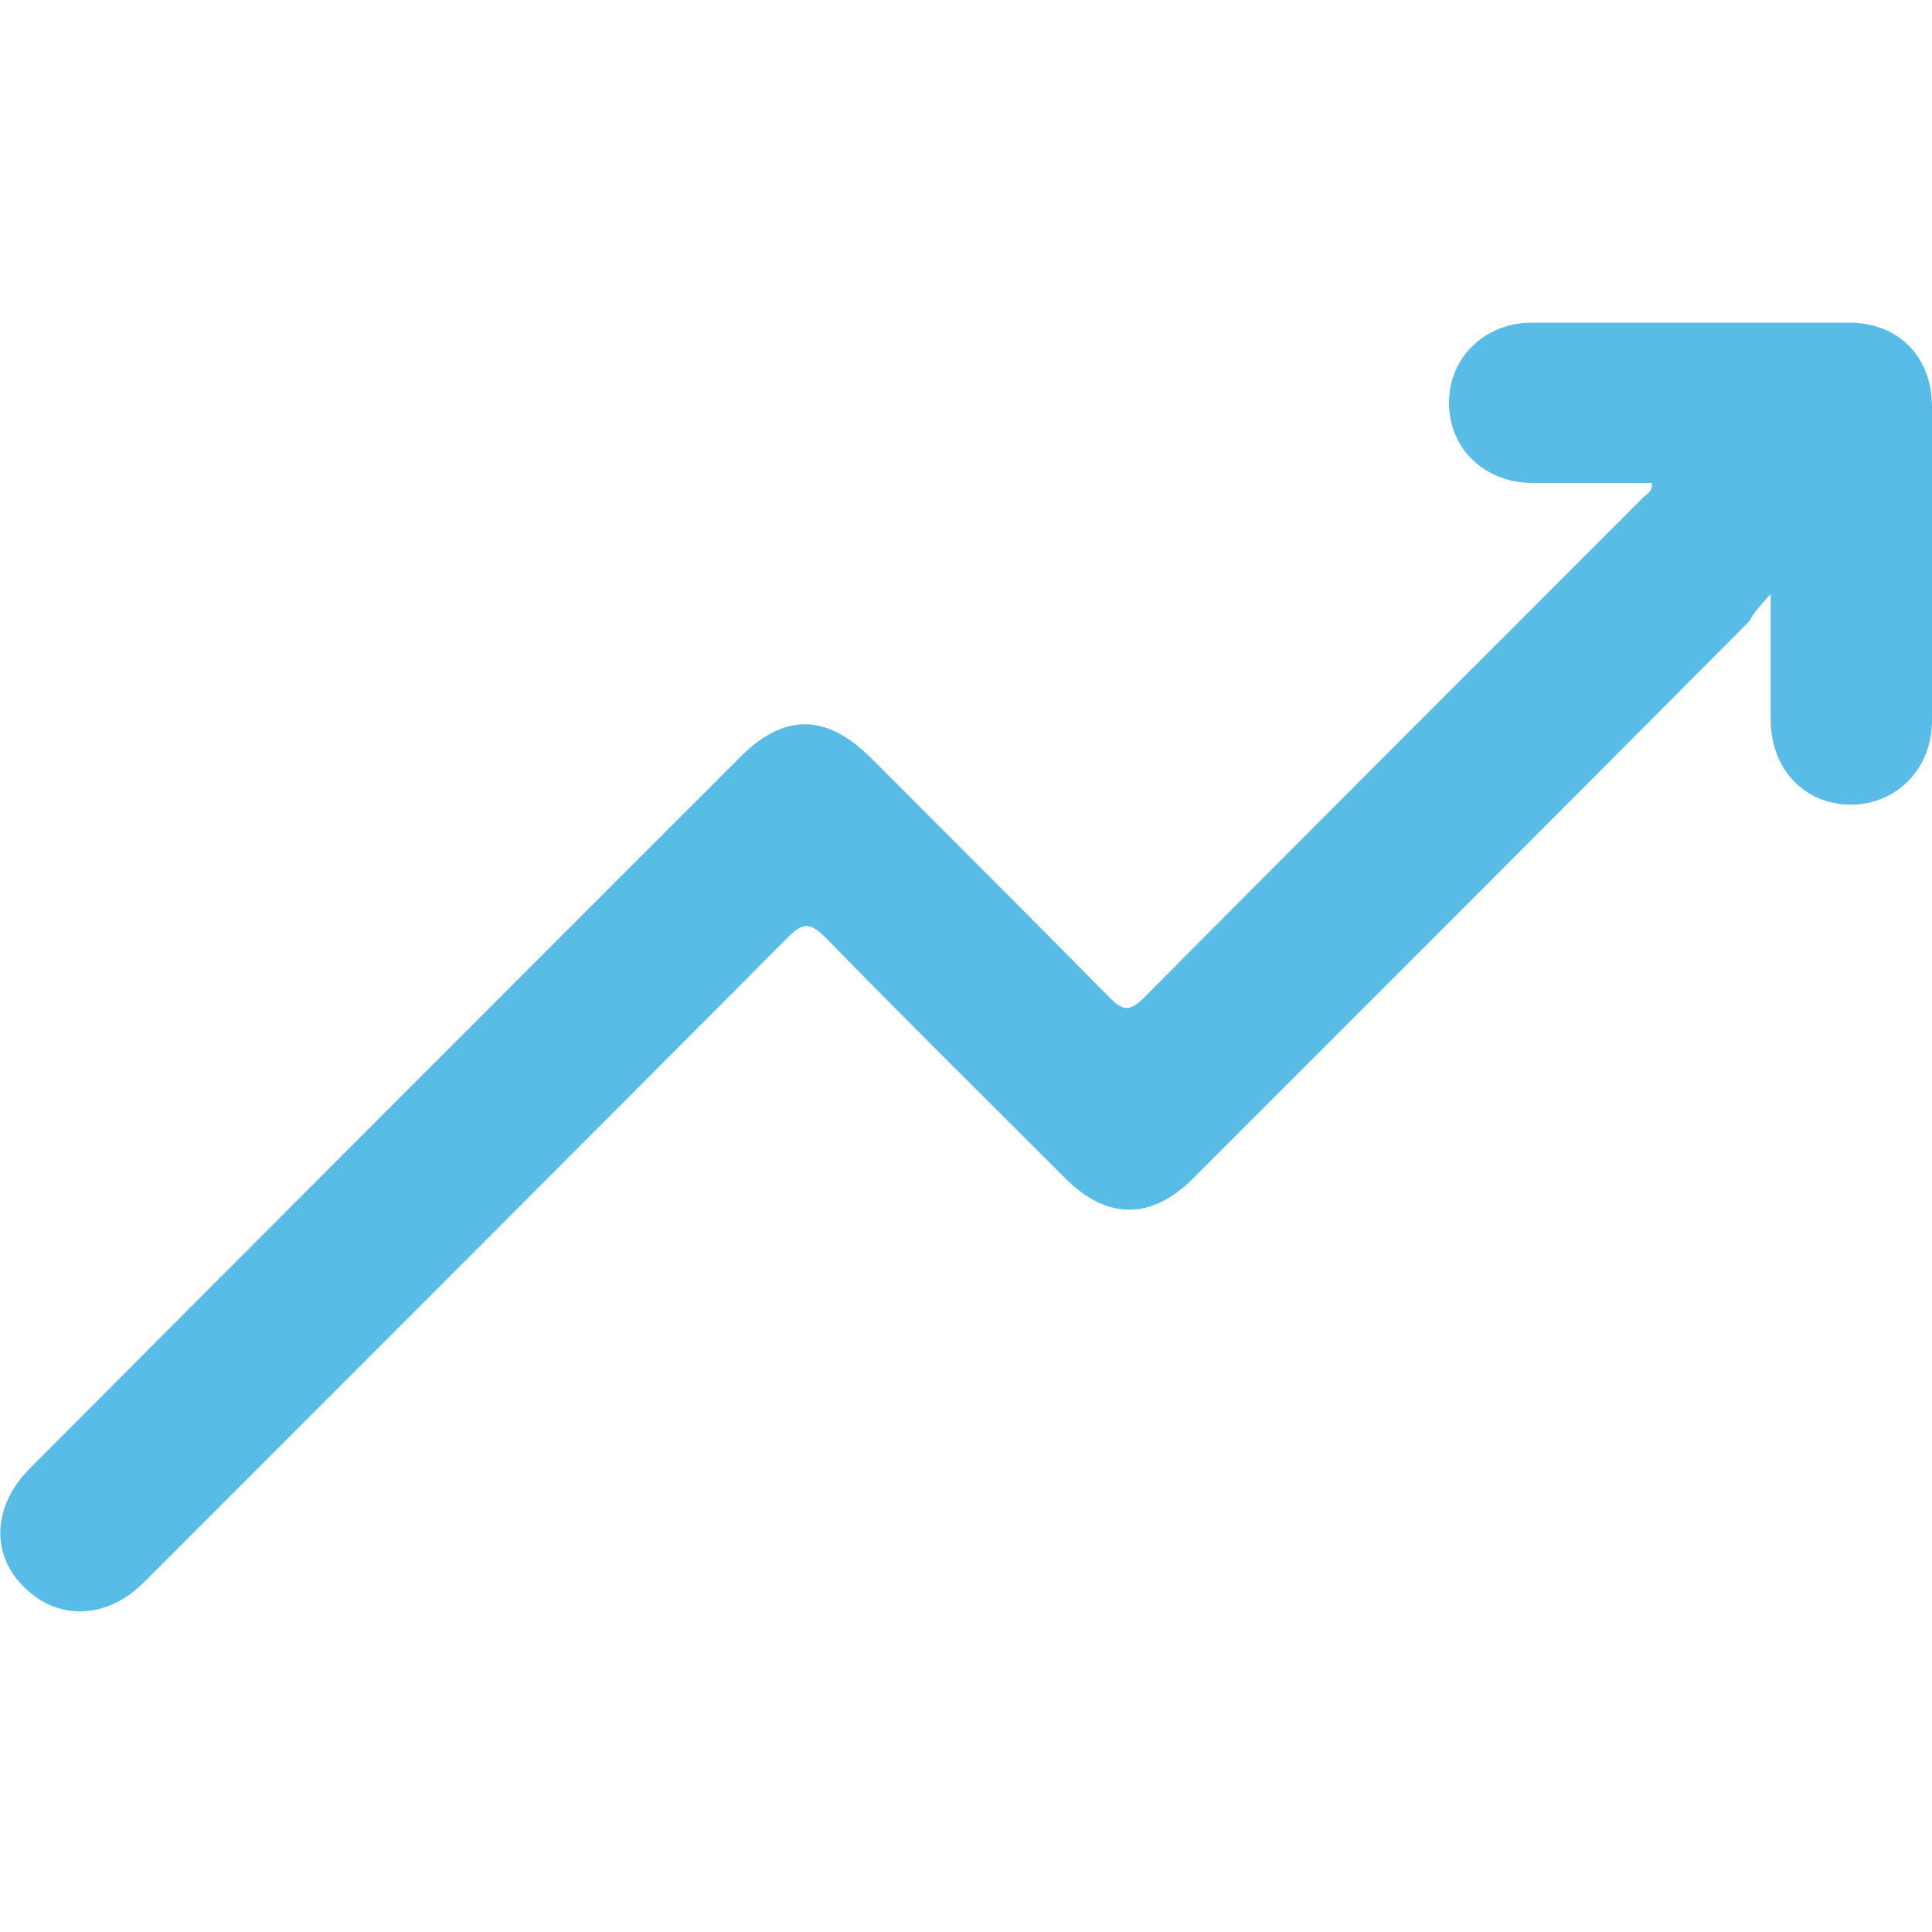     <svg width="20px" height="20px" viewBox="0 0 20 20">
      <g>
        <path
          fill="#59BCE7"
          d="M18.33,6.15c0,0.49,0,0.89,0,1.3c0,0.51,0.35,0.88,0.83,0.88c0.47,0,0.84-0.37,0.84-0.87
		c0-1.08,0-2.17,0-3.25c0-0.52-0.35-0.87-0.86-0.87c-1.09,0-2.19,0-3.28,0C15.37,3.34,15,3.7,15,4.17c0,0.47,0.36,0.82,0.85,0.83
		C16.27,5,16.68,5,17.1,5c0.01,0.1-0.07,0.12-0.11,0.17c-1.72,1.72-3.44,3.44-5.15,5.16c-0.16,0.16-0.23,0.12-0.36-0.01
		c-0.82-0.83-1.64-1.65-2.46-2.47c-0.47-0.47-0.91-0.47-1.37,0c-2.45,2.45-4.9,4.9-7.34,7.35c-0.39,0.39-0.41,0.9-0.05,1.24
		c0.35,0.34,0.85,0.32,1.23-0.06c2.22-2.22,4.44-4.44,6.66-6.67c0.16-0.16,0.23-0.17,0.4,0c0.82,0.84,1.65,1.66,2.48,2.49
		c0.43,0.43,0.89,0.43,1.32,0c1.92-1.92,3.84-3.84,5.76-5.77C18.15,6.35,18.21,6.28,18.33,6.15z"
        />
      </g>
    </svg>
